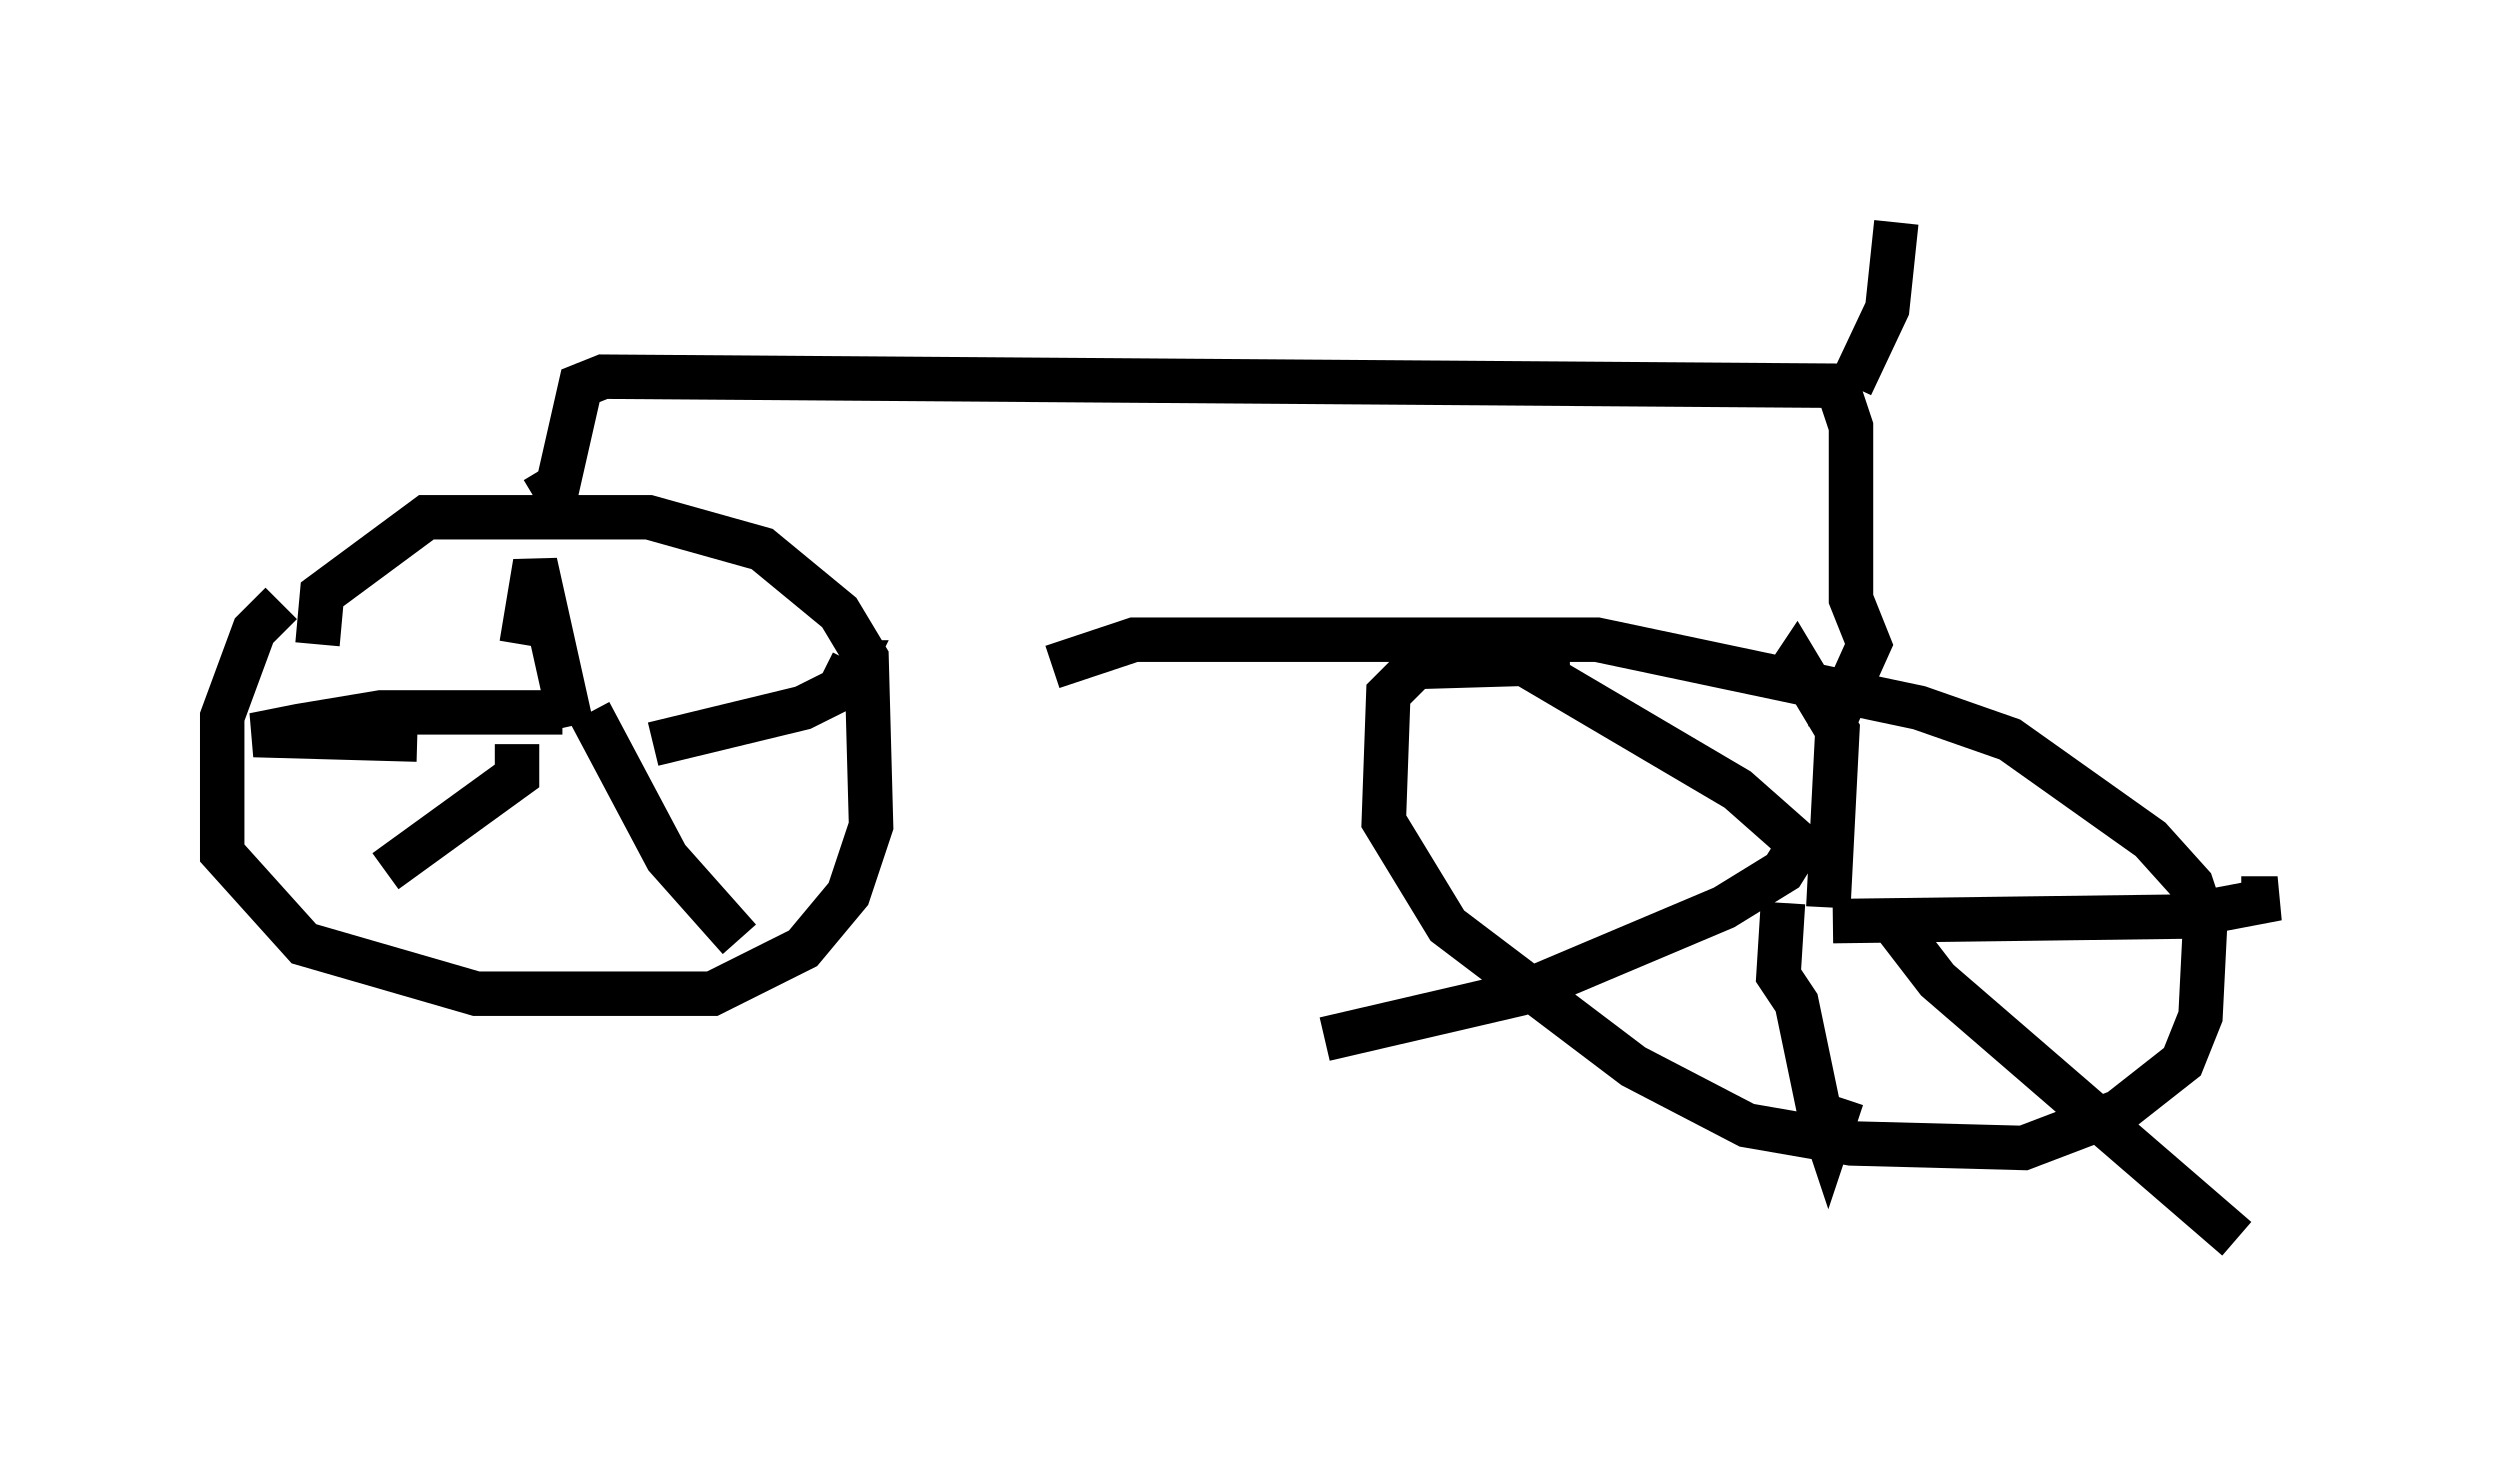 <?xml version="1.0" encoding="utf-8" ?>
<svg baseProfile="full" height="32.867" version="1.1" width="56.244" xmlns="http://www.w3.org/2000/svg" xmlns:ev="http://www.w3.org/2001/xml-events" xmlns:xlink="http://www.w3.org/1999/xlink"><defs /><rect fill="white" height="32.867" width="56.244" x="0" y="0" /><path d="M8.879, 13.473 m-2.552, 0.102 l-0.613, 0.613 -0.715, 1.94 l0.0, 3.063 1.838, 2.042 l3.879, 1.123 5.308, 0.0 l2.042, -1.021 1.021, -1.225 l0.51, -1.531 -0.102, -3.777 l-0.613, -1.021 -1.735, -1.429 l-2.552, -0.715 -5.002, 0.0 l-2.348, 1.735 -0.102, 1.123 m28.175, 0.408 l-3.471, 0.102 -0.613, 0.613 l-0.102, 2.858 1.429, 2.348 l4.185, 3.165 2.552, 1.327 l2.348, 0.408 3.879, 0.102 l2.144, -0.817 1.429, -1.123 l0.408, -1.021 0.102, -2.042 l-0.306, -0.919 -0.919, -1.021 l-3.165, -2.246 -2.042, -0.715 l-7.248, -1.531 -10.413, 0.0 l-1.838, 0.613 m17.456, 5.41 l0.204, -3.981 -0.919, -1.531 l-0.408, 0.613 m0.613, 3.267 l-0.51, 0.817 -1.327, 0.817 l-4.594, 1.94 -4.39, 1.021 m10.311, -3.063 l-0.102, 1.633 0.408, 0.613 l0.51, 2.45 0.204, 0.613 l0.306, -0.919 m-0.204, -3.981 l7.861, -0.102 2.144, -0.408 l-0.817, 0.0 m-9.596, -0.919 l-1.735, -1.531 -5.717, -3.369 m9.188, 6.329 l1.021, 1.327 6.738, 5.819 m-37.465, -11.536 l-0.817, -3.675 -0.306, 1.838 m0.919, 1.531 l-4.083, 0.0 -1.838, 0.306 l-1.021, 0.204 3.675, 0.102 m5.308, 0.102 l3.369, -0.817 0.817, -0.408 l0.306, -0.613 -0.306, 0.0 m-7.248, 1.838 l0.0, 0.715 -2.96, 2.144 m4.594, -3.573 l1.735, 3.267 1.633, 1.838 m-4.594, -9.902 l0.51, -0.306 0.51, -2.246 l0.51, -0.204 27.767, 0.204 l0.306, 0.919 0.0, 3.879 l0.408, 1.021 -0.919, 2.042 m0.51, -7.861 l0.817, -1.735 0.204, -1.94 " fill="none" stroke="black" stroke-width="1" /></svg>